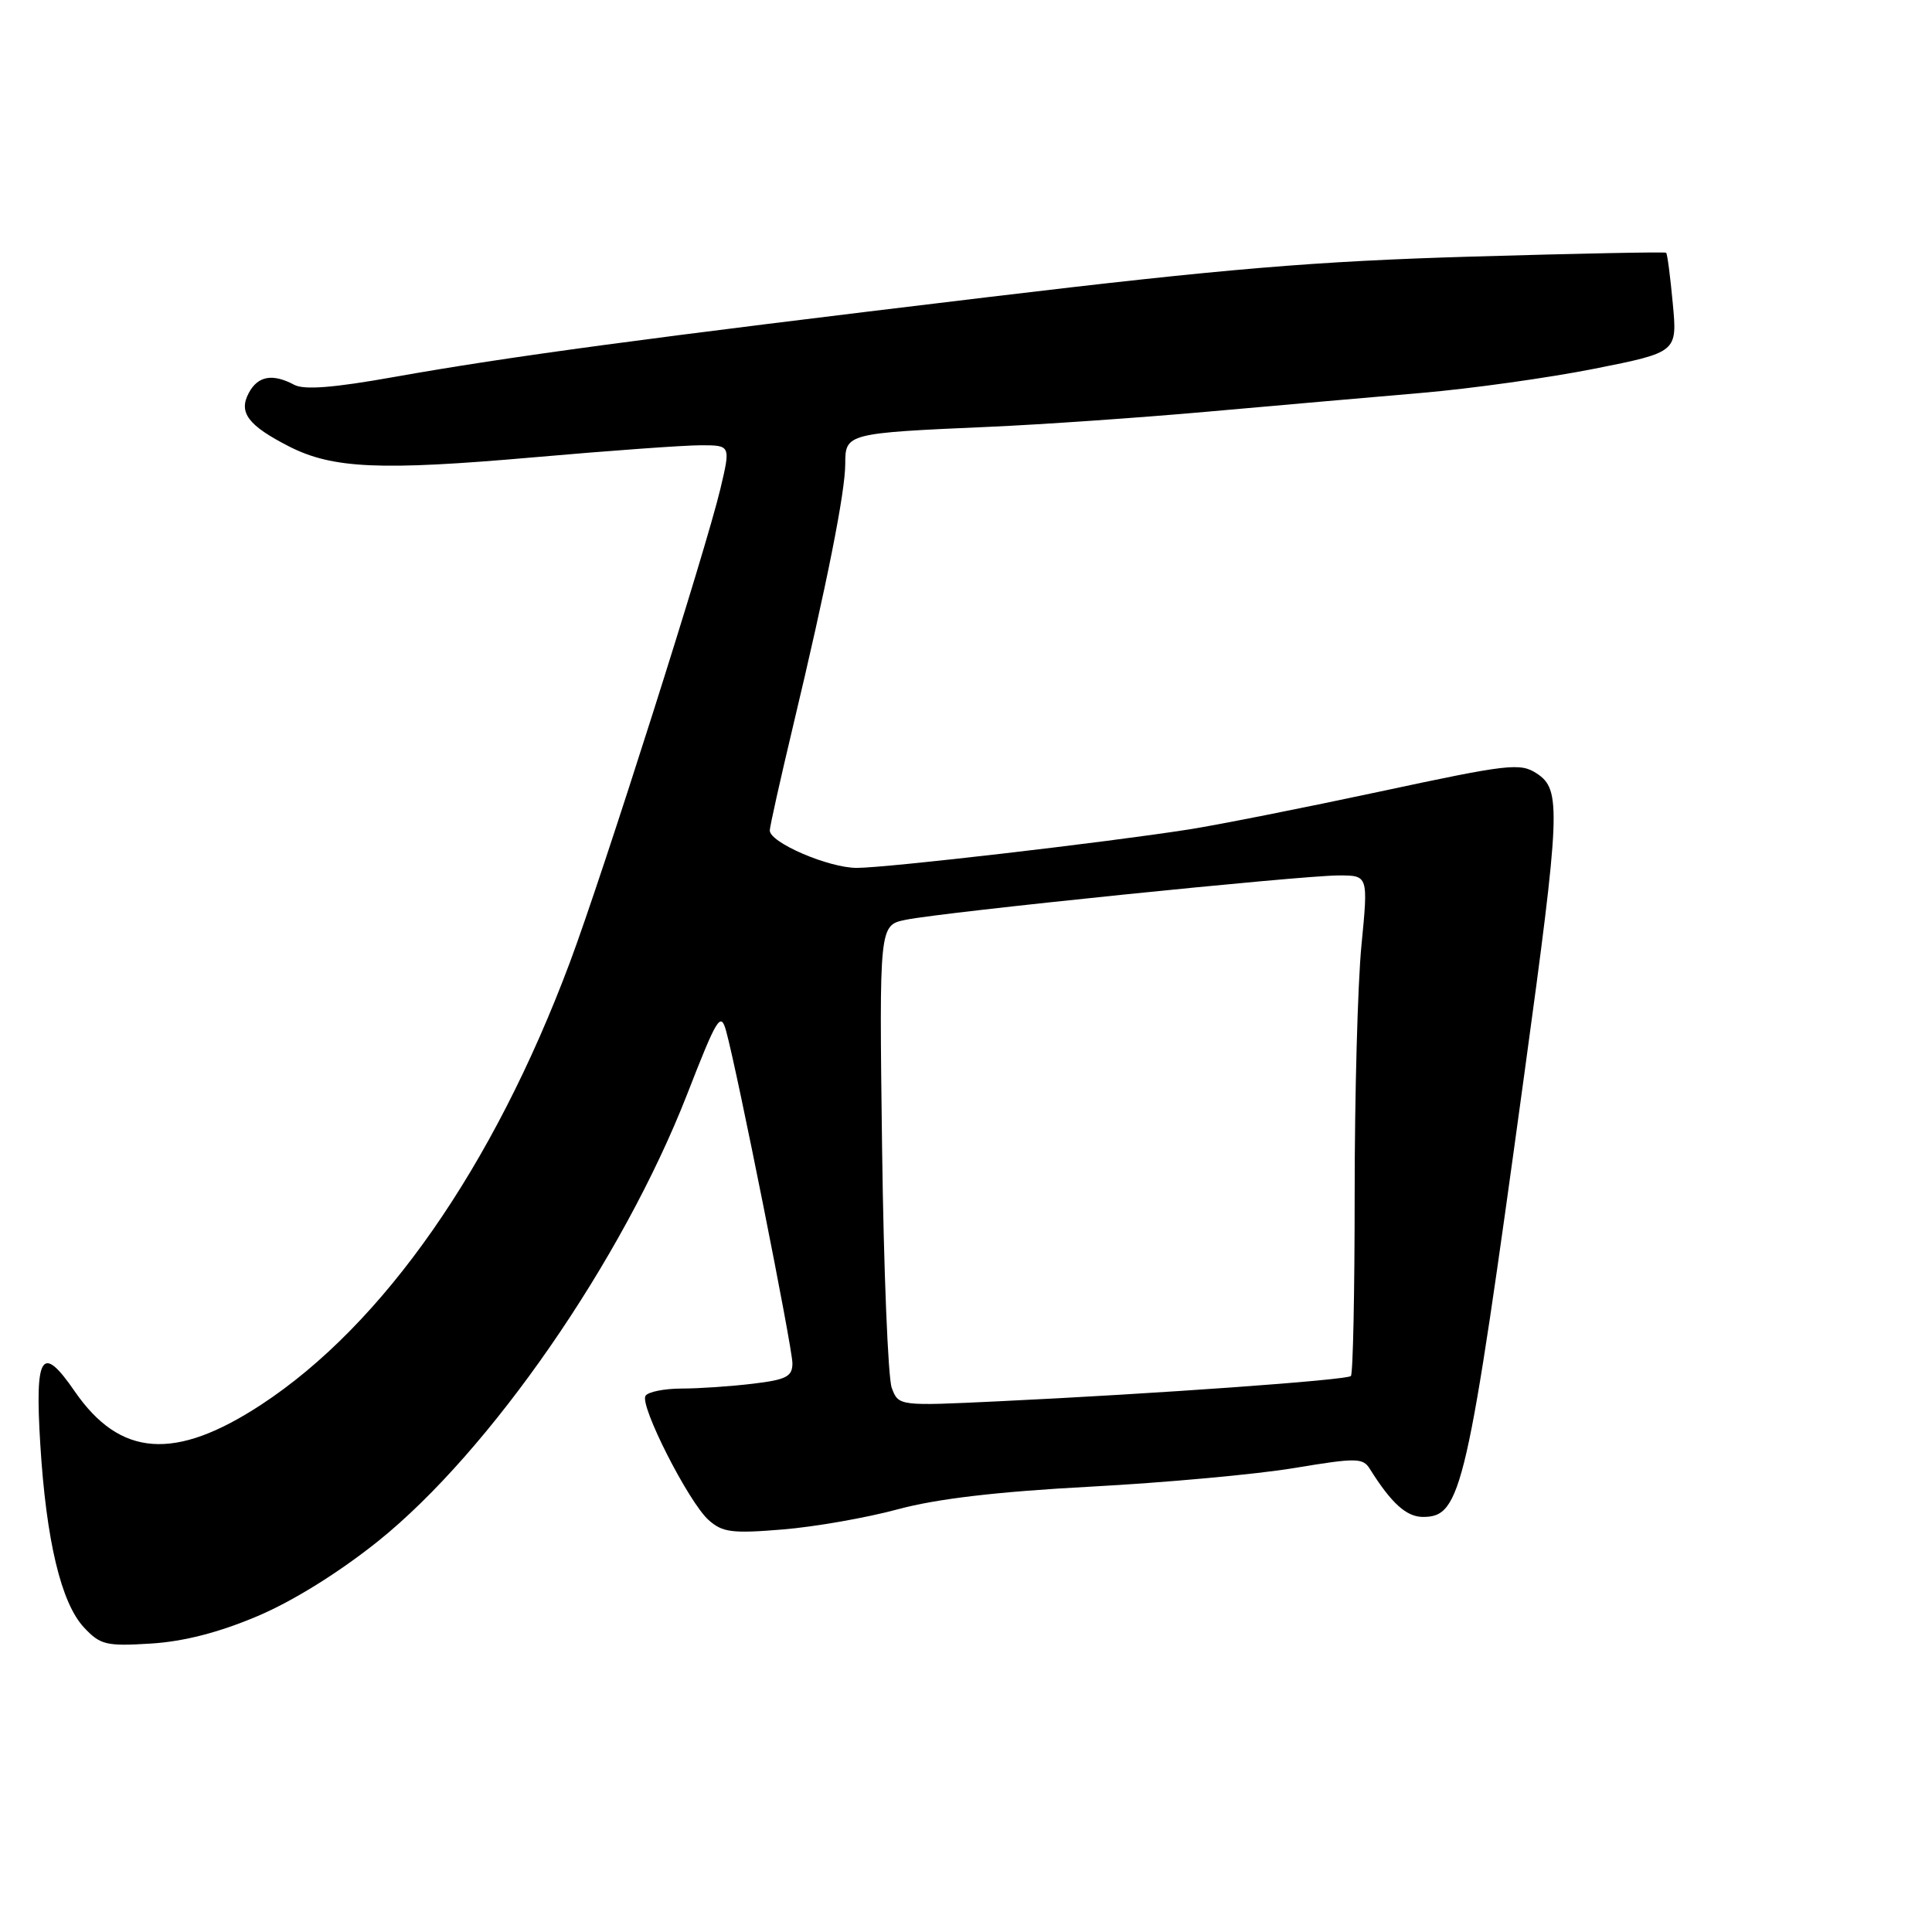 <?xml version="1.0" encoding="UTF-8" standalone="no"?>
<!DOCTYPE svg PUBLIC "-//W3C//DTD SVG 1.1//EN" "http://www.w3.org/Graphics/SVG/1.1/DTD/svg11.dtd" >
<svg xmlns="http://www.w3.org/2000/svg" xmlns:xlink="http://www.w3.org/1999/xlink" version="1.1" viewBox="0 0 256 256">
 <g >
 <path fill="currentColor"
d=" M 34.11 214.15 C 38.80 212.17 44.92 208.36 50.09 204.22 C 64.96 192.29 82.46 166.99 91.04 145.02 C 95.04 134.75 95.50 134.02 96.22 136.63 C 97.71 142.04 105.00 178.56 105.00 180.64 C 105.00 182.40 104.20 182.82 99.75 183.35 C 96.86 183.70 92.61 183.99 90.31 183.99 C 88.00 184.00 85.85 184.43 85.53 184.96 C 84.74 186.24 91.22 199.00 93.88 201.40 C 95.72 203.05 96.98 203.22 103.74 202.66 C 108.01 202.31 114.88 201.10 119.00 199.98 C 124.15 198.59 132.15 197.65 144.50 196.99 C 154.40 196.46 166.55 195.35 171.50 194.52 C 179.69 193.16 180.59 193.16 181.50 194.62 C 184.36 199.19 186.36 201.00 188.55 201.00 C 193.63 201.00 194.40 197.66 201.99 142.25 C 206.78 107.29 206.89 104.63 203.63 102.49 C 201.43 101.05 199.91 101.23 182.88 104.88 C 172.77 107.04 161.35 109.31 157.50 109.91 C 146.30 111.66 117.48 115.00 113.53 115.00 C 109.79 115.00 102.00 111.65 102.00 110.04 C 102.00 109.54 103.38 103.36 105.06 96.31 C 109.57 77.42 112.00 65.21 112.00 61.44 C 112.00 57.44 112.22 57.38 131.00 56.56 C 137.88 56.26 150.93 55.36 160.00 54.55 C 169.07 53.74 181.85 52.62 188.39 52.06 C 194.92 51.50 205.22 50.06 211.26 48.86 C 222.26 46.67 222.26 46.67 221.65 40.19 C 221.32 36.63 220.93 33.61 220.77 33.49 C 220.62 33.36 209.03 33.59 195.00 34.00 C 174.25 34.61 162.33 35.61 131.00 39.36 C 85.34 44.83 67.46 47.24 52.17 49.96 C 44.22 51.38 40.29 51.69 38.99 50.99 C 36.12 49.46 34.17 49.81 32.97 52.06 C 31.57 54.66 32.87 56.38 38.31 59.16 C 44.08 62.10 50.38 62.38 70.68 60.60 C 80.68 59.72 90.65 59.00 92.84 59.00 C 96.82 59.00 96.82 59.00 95.46 64.75 C 93.50 73.01 79.93 115.70 75.52 127.50 C 65.36 154.65 50.79 175.53 34.59 186.14 C 23.18 193.61 15.91 193.08 9.90 184.36 C 5.53 178.00 4.60 179.43 5.34 191.40 C 6.12 204.13 8.10 212.41 11.13 215.65 C 13.29 217.96 14.07 218.15 20.00 217.78 C 24.36 217.51 29.01 216.31 34.11 214.15 Z  M 118.16 183.90 C 117.67 182.58 117.09 168.25 116.88 152.05 C 116.50 122.60 116.50 122.60 120.00 121.88 C 124.76 120.88 172.54 115.99 177.40 116.00 C 181.30 116.00 181.30 116.00 180.40 125.25 C 179.90 130.34 179.50 145.15 179.50 158.16 C 179.50 171.18 179.28 182.05 179.00 182.33 C 178.45 182.87 153.15 184.69 132.28 185.68 C 119.07 186.31 119.07 186.31 118.16 183.90 Z "/>
</g>
</svg>